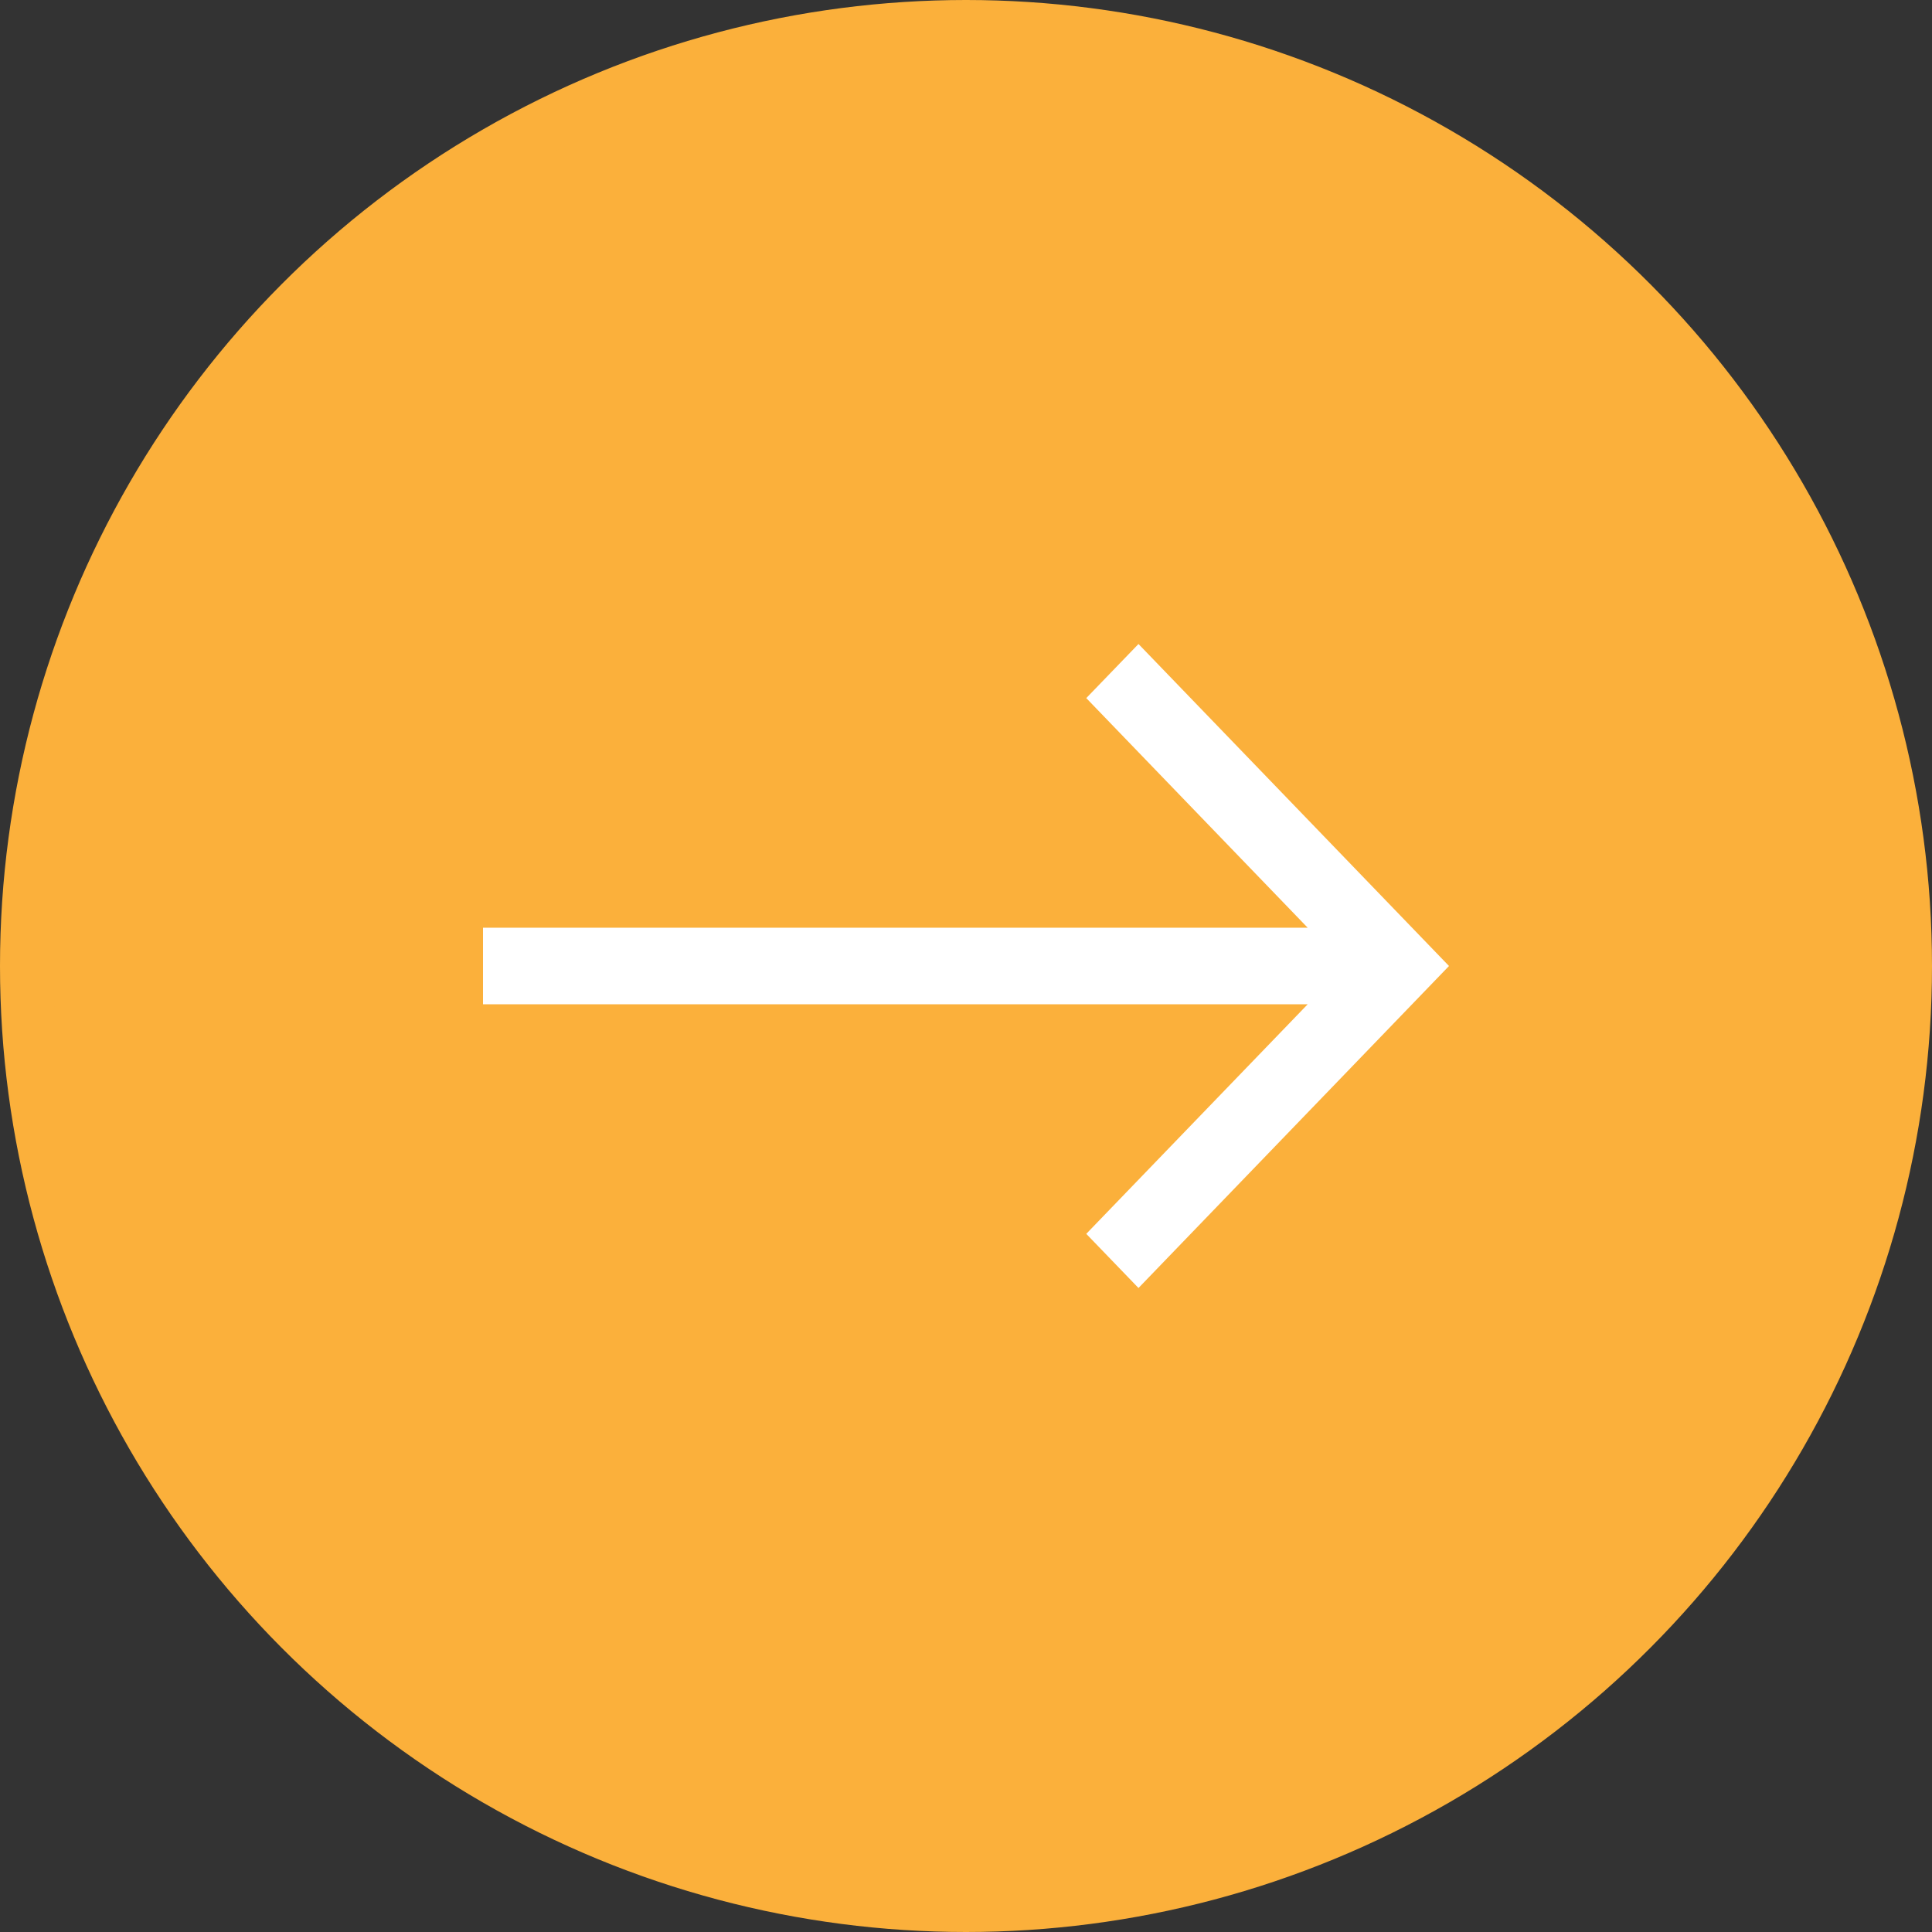 <svg viewBox="0 0 36 36" fill="none" xmlns="http://www.w3.org/2000/svg">
<rect x="0" y="0" width="36" height="36" fill="#333333" stroke="none"/>
<g clip-path="url(#clip0_1005_11457)">
<circle cx="18" cy="18" r="17.5" fill="#FBB03B" stroke="#FBB03B"/>
<path d="M21.214 24L27 18L21.214 12L20.241 13.008L24.367 17.287L9 17.287L9 18.713L24.367 18.713L20.241 22.991L21.214 24Z" fill="white"/>
</g>
<defs>
<clipPath id="clip0_1005_11457">
<rect width="36" height="36" fill="white"/>
</clipPath>
</defs>
</svg>
